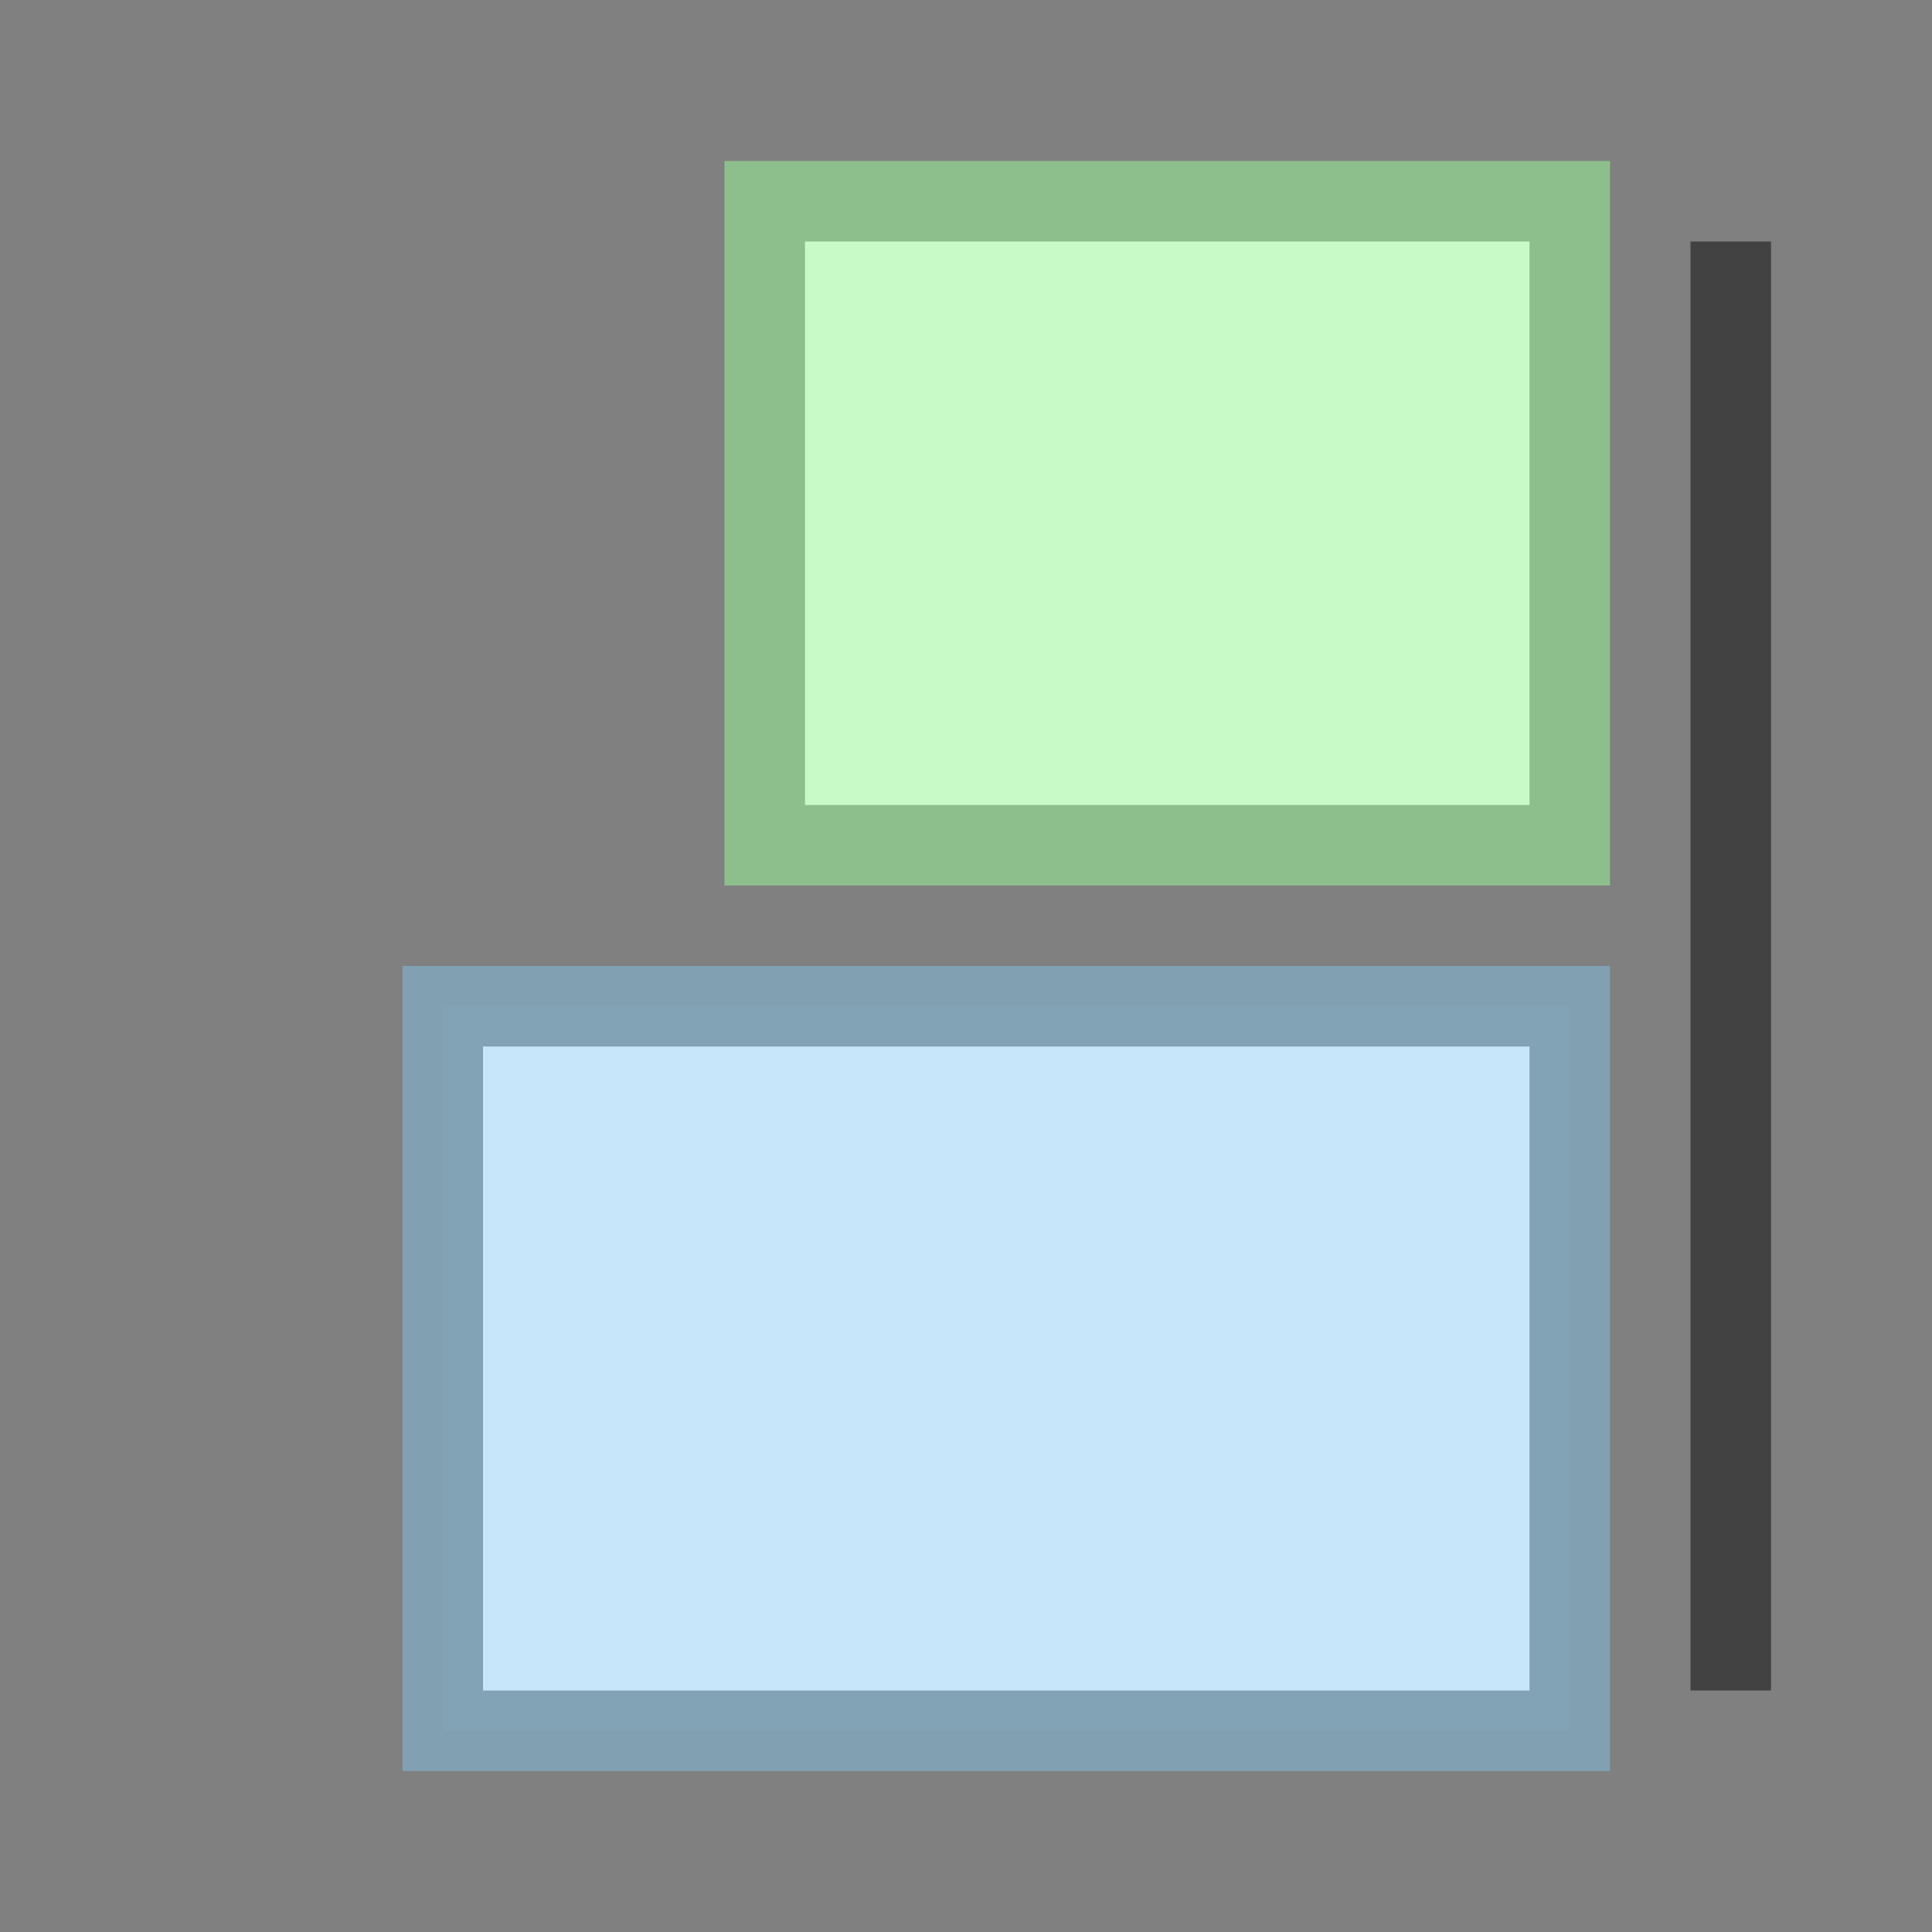 <svg height="24" width="24" xmlns="http://www.w3.org/2000/svg">
<rect width="100%" height="100%" fill="#808080" stroke="none"/>
<g transform="translate(0 -8)">
<path d="m9.5-18.5h10v8h-10z" fill="#c8fac8" stroke="#8dbf8d" stroke-linecap="round" stroke-width="1" transform="scale(1 -1)"/>
<path d="m5.5-29.5h14v9h-14z" fill="#c8e6fa" stroke="#81a1b4" stroke-linecap="round" stroke-opacity=".984" stroke-width="1" transform="scale(1 -1)"/>
<path d="m21.5 11v18" fill="none" stroke="#424242"/>
</g>
</svg>
